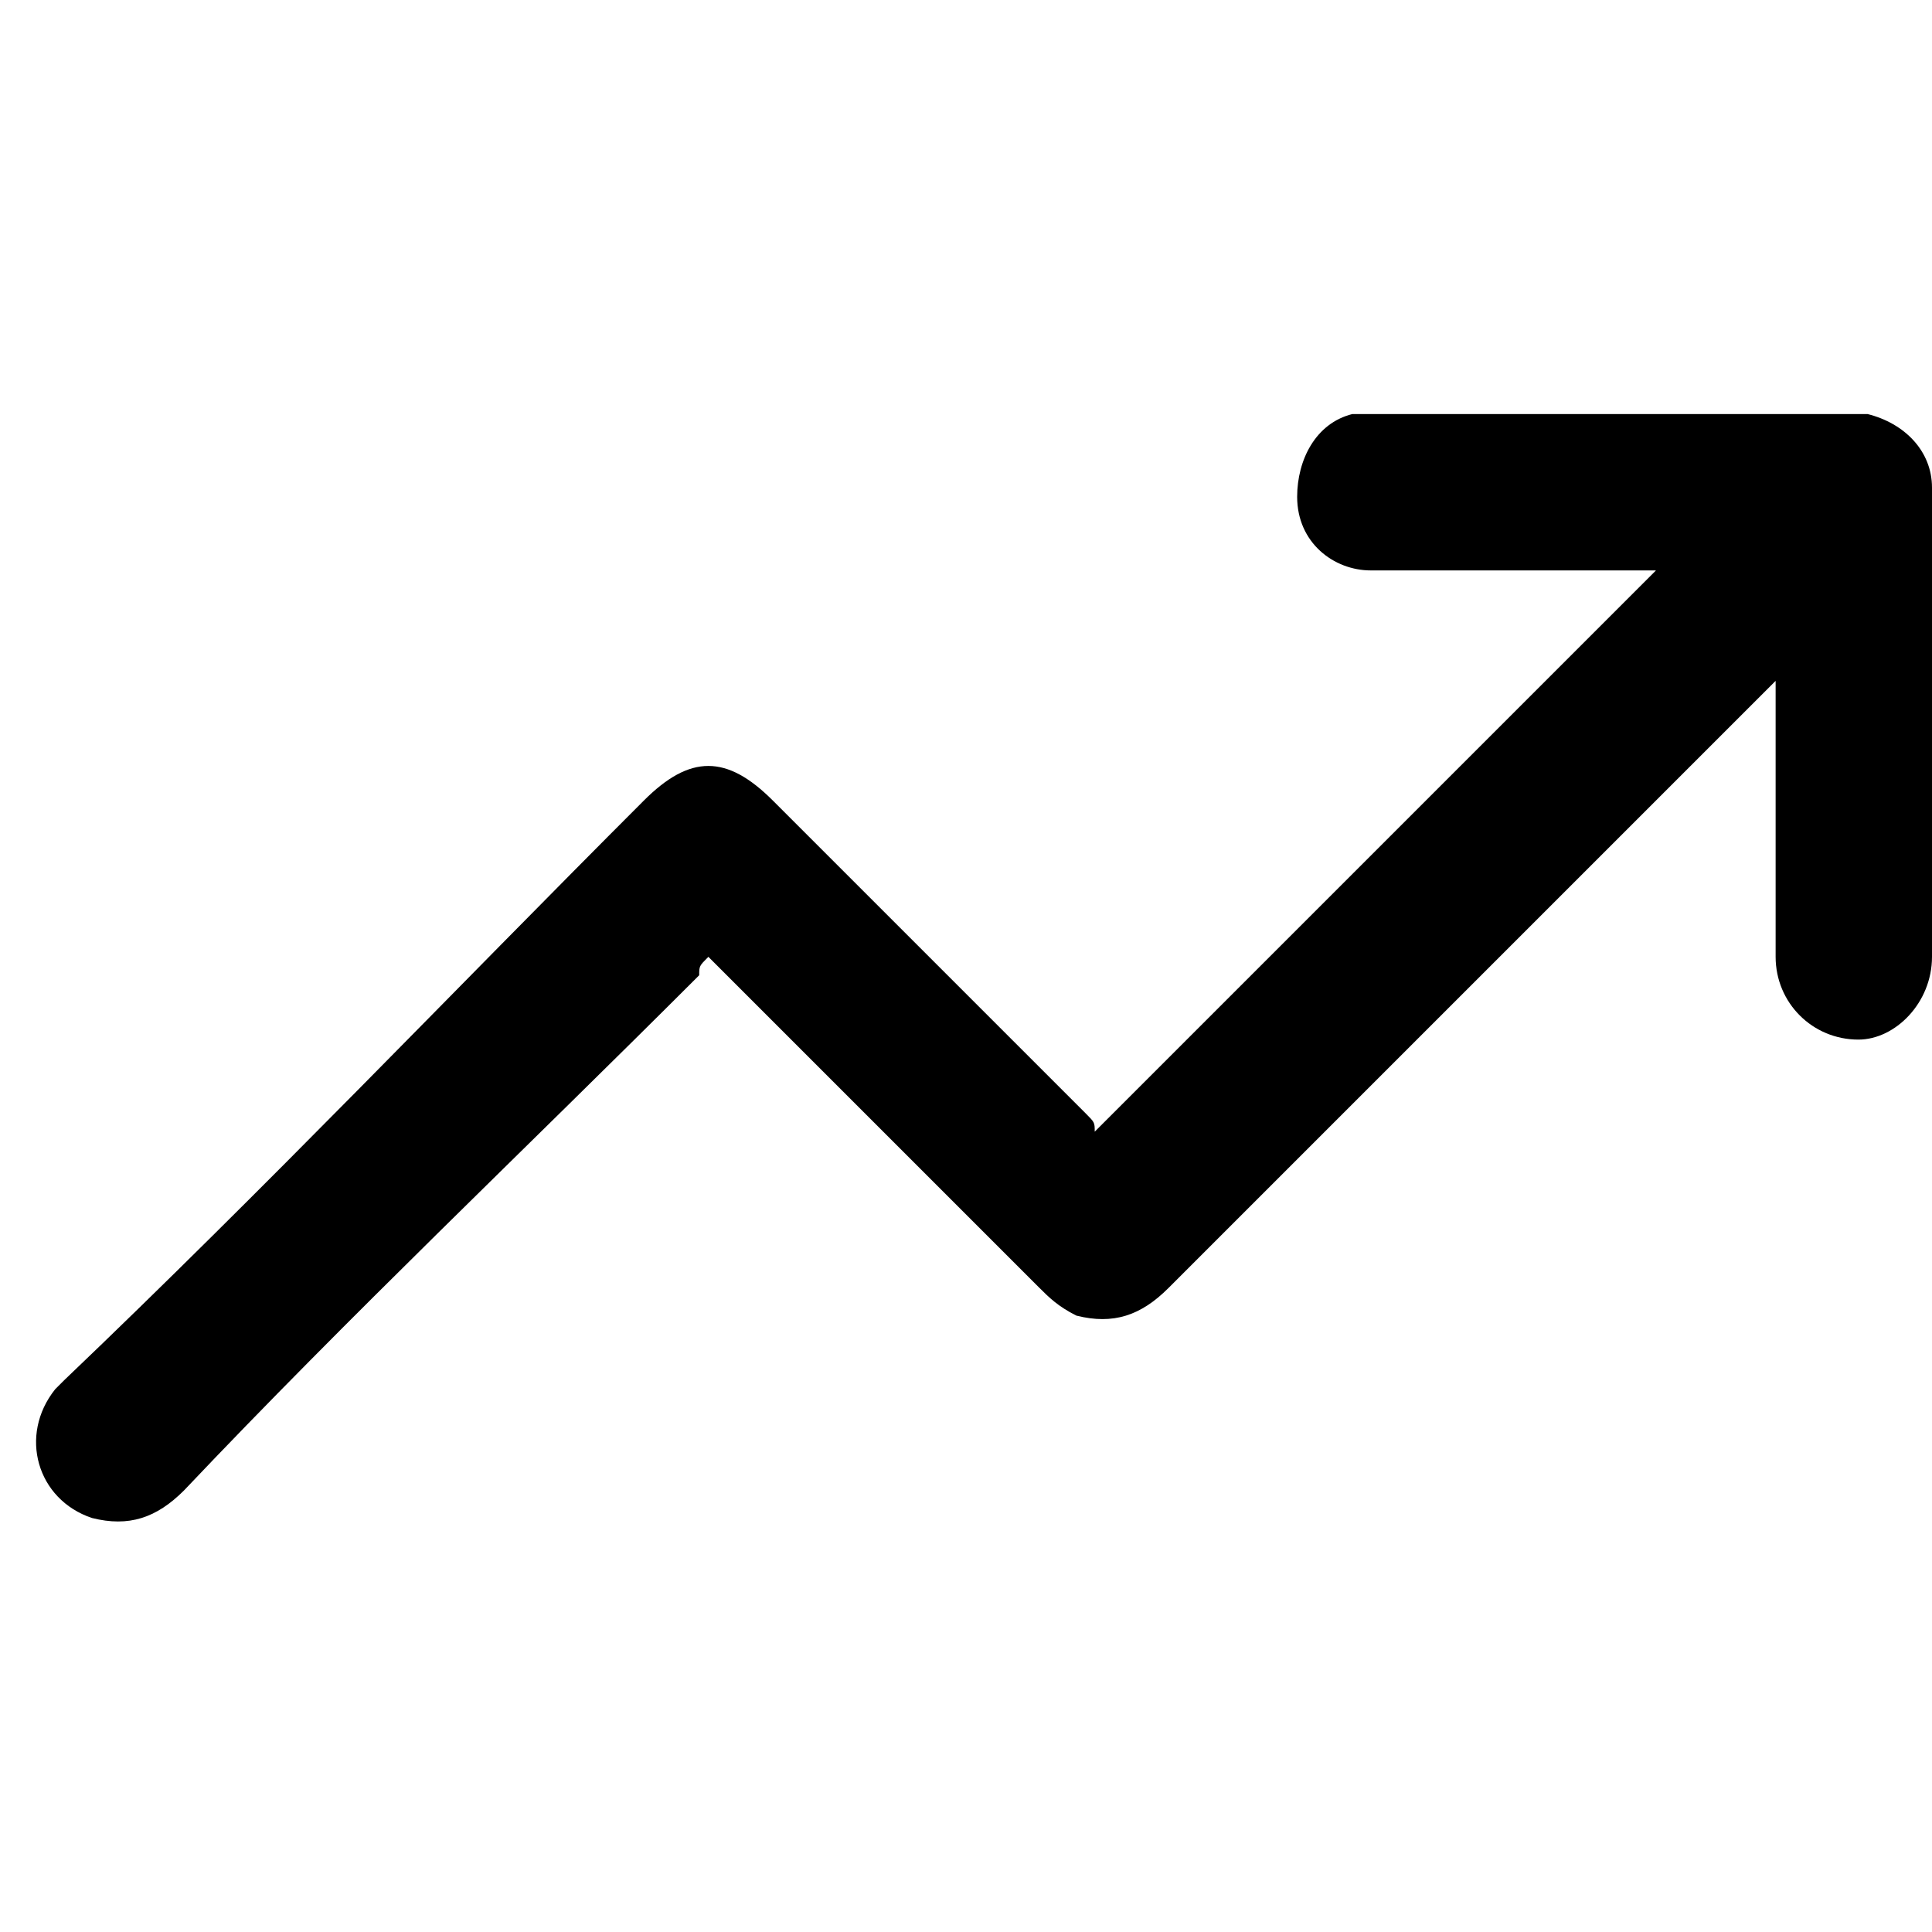 <!-- Generated by IcoMoon.io -->
<svg version="1.1" xmlns="http://www.w3.org/2000/svg" width="32" height="32" viewBox="0 0 32 32">
<title>Market-Tracking</title>
<path d="M18.133 18.743c3.048-3.048 6.095-6.095 9.295-9.295-0.152 0-0.152 0-0.305 0-1.371 0-2.895 0-4.419 0-0.61 0-1.219-0.457-1.219-1.219 0-0.61 0.305-1.219 0.914-1.371 0.152 0 0.305 0 0.61 0 2.438 0 4.724 0 7.162 0 0.305 0 0.457 0 0.762 0 0.61 0.152 1.067 0.61 1.067 1.219 0 2.59 0 5.181 0 7.771 0 0.762-0.61 1.371-1.219 1.371-0.762 0-1.371-0.61-1.371-1.371 0-1.371 0-2.743 0-4.114 0-0.152 0-0.152 0-0.457-0.152 0.152-0.152 0.152-0.305 0.305-3.2 3.2-6.552 6.552-9.752 9.752-0.457 0.457-0.914 0.61-1.524 0.457-0.305-0.152-0.457-0.305-0.61-0.457-1.676-1.676-3.505-3.505-5.181-5.181 0 0-0.152-0.152-0.305-0.305-0.152 0.152-0.152 0.152-0.152 0.305-2.895 2.895-5.79 5.638-8.533 8.533-0.457 0.457-0.914 0.61-1.524 0.457-0.914-0.305-1.219-1.371-0.61-2.133 0 0 0.152-0.152 0.152-0.152 3.352-3.2 6.4-6.4 9.6-9.6 0.762-0.762 1.371-0.762 2.133 0 1.676 1.676 3.505 3.505 5.181 5.181 0.152 0.152 0.152 0.152 0.152 0.305z"></path>
</svg>

